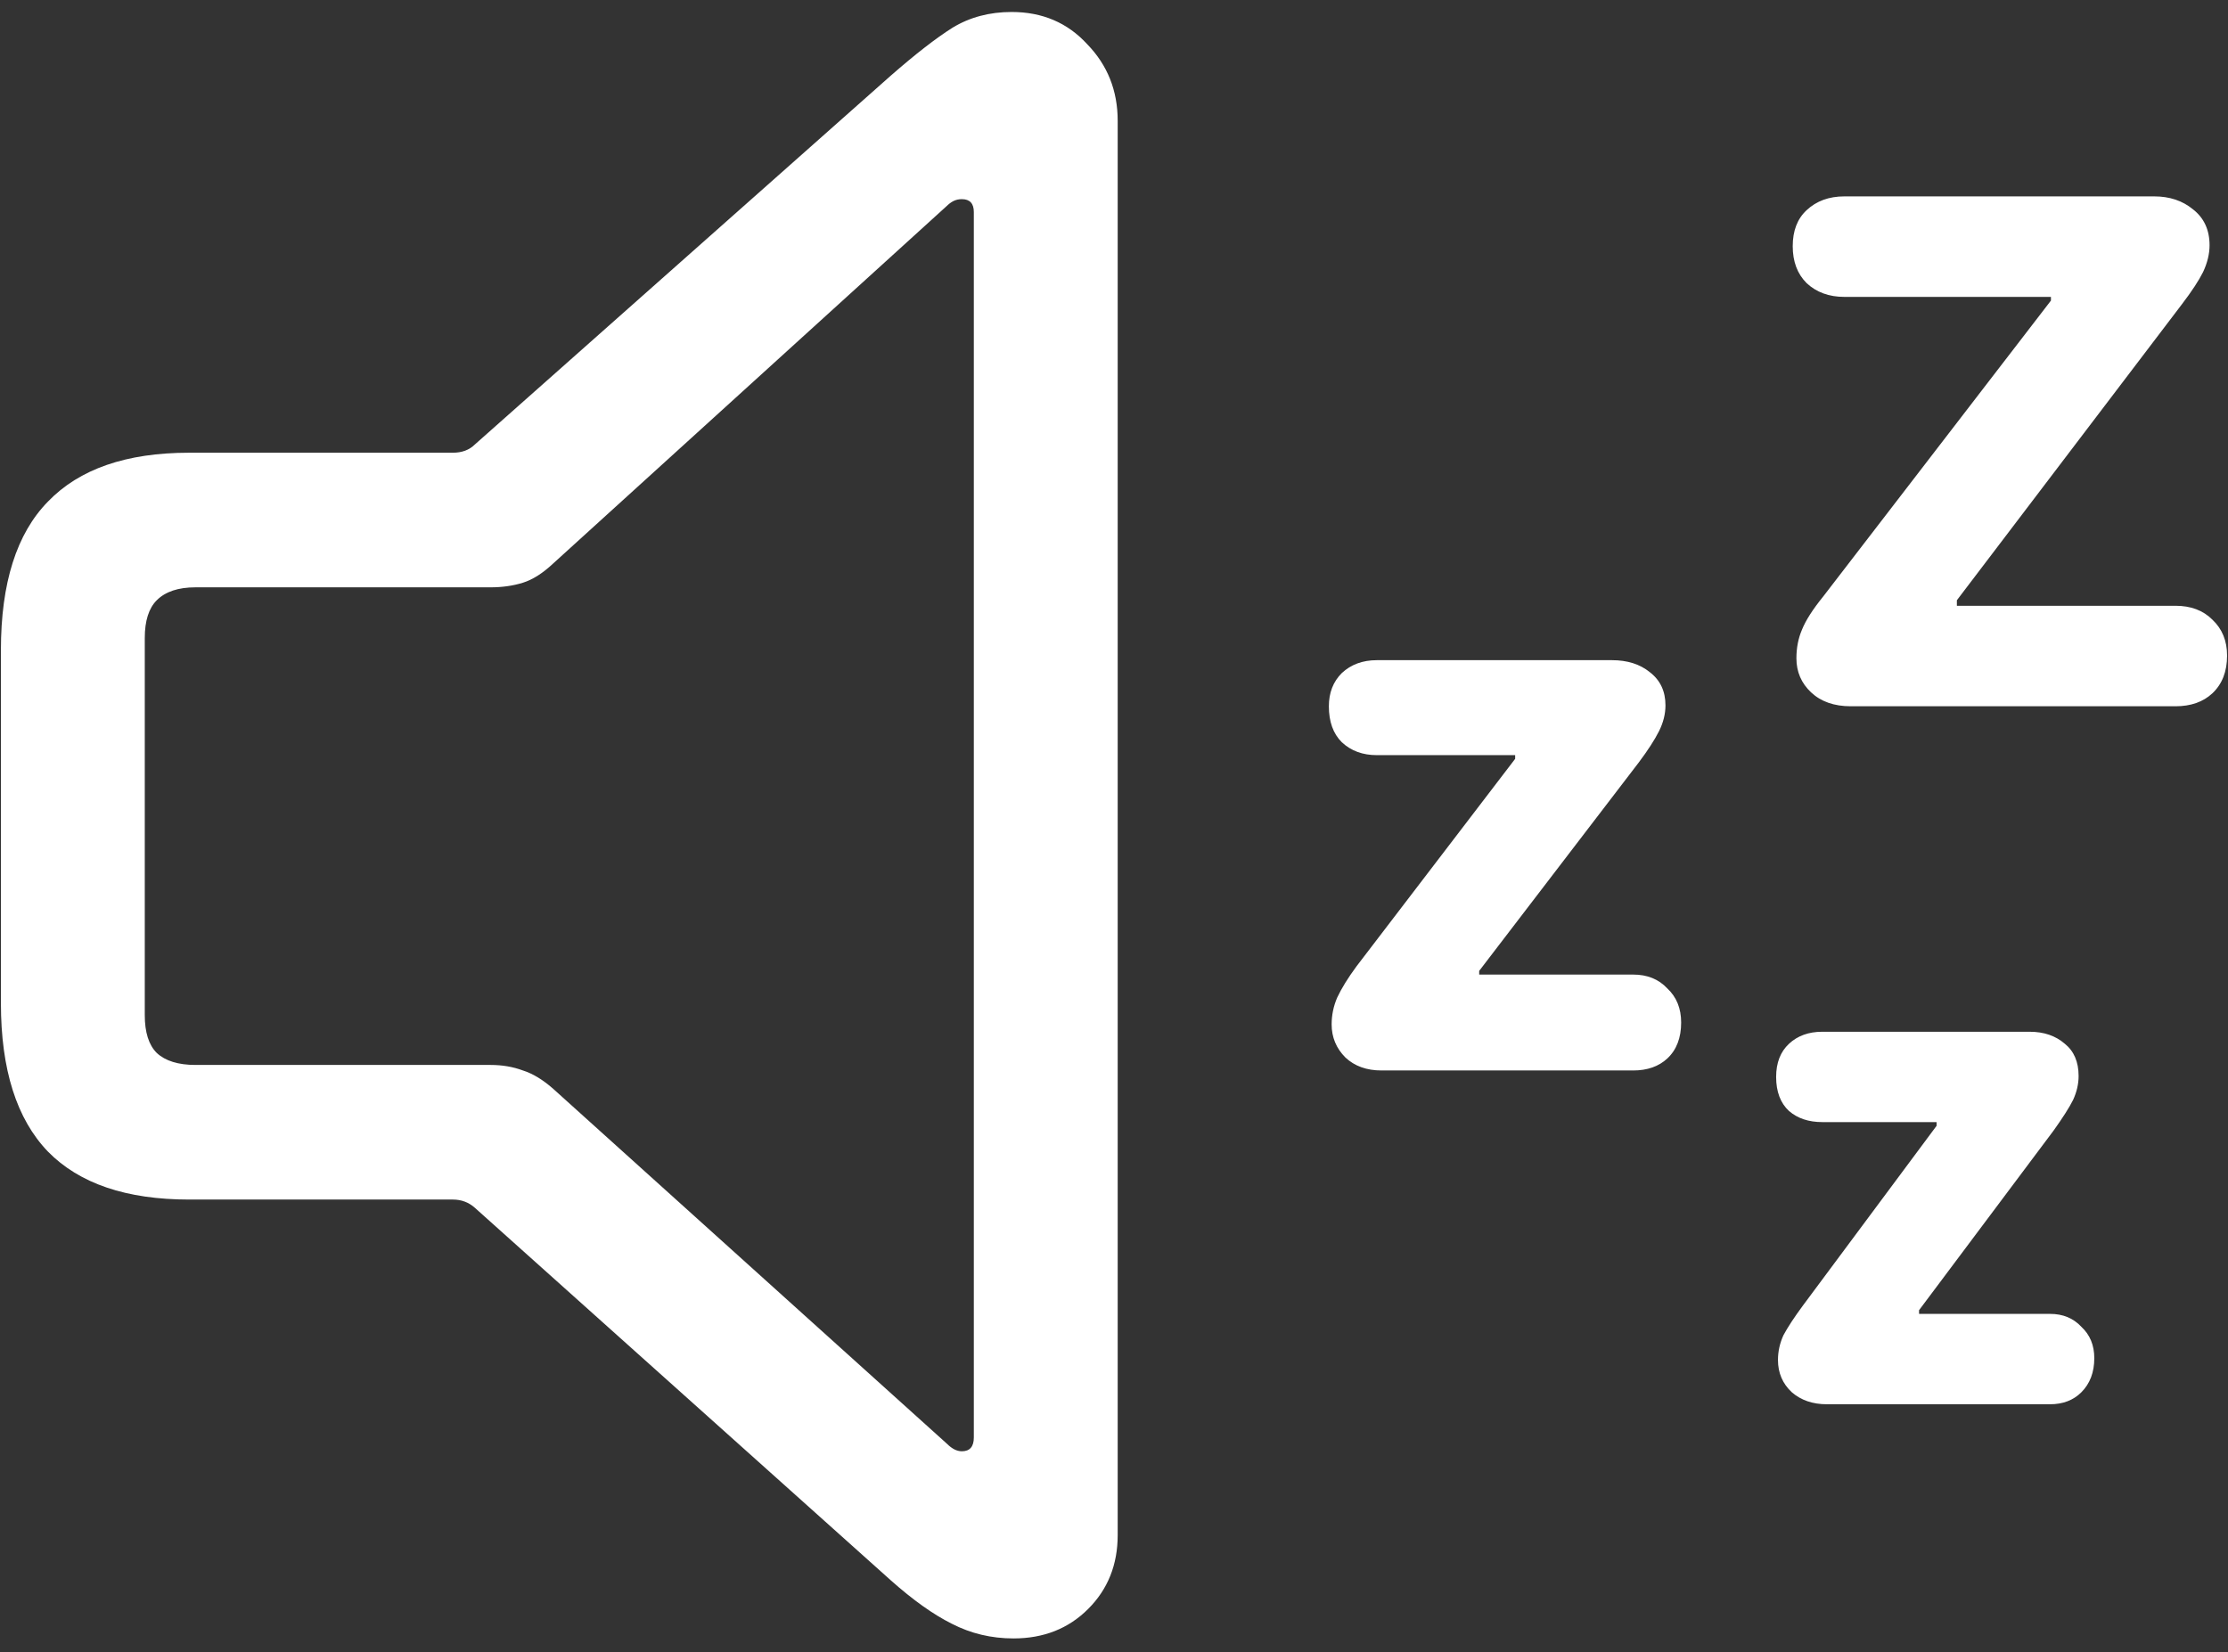 <svg width="151" height="112" viewBox="0 0 151 112" fill="none" xmlns="http://www.w3.org/2000/svg">
<rect x="0" y="0" width="151" height="112" fill="#333333" stroke="none"/>
<path d="M12.812 81.312H30.688C31.271 81.312 31.771 81.5 32.188 81.875L60.375 107.125C61.875 108.458 63.25 109.438 64.5 110.062C65.792 110.729 67.188 111.062 68.688 111.062C70.729 111.062 72.417 110.396 73.75 109.062C75.083 107.729 75.75 106.062 75.75 104.062V8.188C75.75 6.146 75.062 4.417 73.688 3C72.354 1.542 70.646 0.812 68.562 0.812C67.062 0.812 65.729 1.167 64.562 1.875C63.438 2.583 62.042 3.667 60.375 5.125L32.188 30.125C31.812 30.5 31.312 30.688 30.688 30.688H12.812C8.562 30.688 5.375 31.792 3.25 34C1.125 36.167 0.062 39.521 0.062 44.062V68C0.062 72.5 1.125 75.854 3.25 78.062C5.375 80.229 8.562 81.312 12.812 81.312ZM13.25 72.188C12.083 72.188 11.208 71.917 10.625 71.375C10.083 70.833 9.812 69.979 9.812 68.812V43.25C9.812 42.083 10.083 41.229 10.625 40.688C11.208 40.104 12.083 39.812 13.25 39.812H33.25C34.042 39.812 34.771 39.708 35.438 39.5C36.104 39.292 36.792 38.854 37.5 38.188L64.125 14C64.292 13.833 64.458 13.708 64.625 13.625C64.792 13.542 64.979 13.5 65.188 13.5C65.729 13.5 66 13.792 66 14.375V97.438C66 98.062 65.729 98.375 65.188 98.375C64.854 98.375 64.521 98.208 64.188 97.875L37.5 73.812C36.792 73.188 36.104 72.771 35.438 72.562C34.771 72.312 34.042 72.188 33.25 72.188H13.25ZM147.438 41.062H132.625V40.688L147.875 20.625C148.542 19.75 149.021 19.021 149.312 18.438C149.604 17.812 149.75 17.208 149.75 16.625C149.75 15.583 149.375 14.771 148.625 14.188C147.917 13.604 147.042 13.312 146 13.312H125C123.958 13.312 123.104 13.625 122.438 14.25C121.812 14.833 121.5 15.646 121.5 16.688C121.5 17.729 121.812 18.562 122.438 19.188C123.104 19.812 123.958 20.125 125 20.125H139V20.375L123.562 40.438C122.854 41.312 122.375 42.062 122.125 42.688C121.875 43.271 121.75 43.917 121.75 44.625C121.75 45.542 122.083 46.312 122.75 46.938C123.417 47.562 124.312 47.875 125.438 47.875H147.438C148.479 47.875 149.312 47.583 149.938 47C150.604 46.375 150.938 45.521 150.938 44.438C150.938 43.438 150.604 42.625 149.938 42C149.312 41.375 148.479 41.062 147.438 41.062ZM110.688 66.062H100.25V65.812L111.062 51.688C111.688 50.854 112.146 50.146 112.438 49.562C112.729 48.979 112.875 48.396 112.875 47.812C112.875 46.854 112.521 46.104 111.812 45.562C111.146 45.021 110.292 44.75 109.25 44.75H93.312C92.354 44.75 91.562 45.042 90.938 45.625C90.354 46.208 90.062 46.958 90.062 47.875C90.062 48.917 90.354 49.729 90.938 50.312C91.562 50.896 92.354 51.188 93.312 51.188H102.688V51.438L91.938 65.5C91.354 66.292 90.917 67 90.625 67.625C90.375 68.208 90.25 68.812 90.25 69.438C90.25 70.312 90.562 71.062 91.188 71.688C91.812 72.271 92.625 72.562 93.625 72.562H110.688C111.646 72.562 112.417 72.292 113 71.75C113.625 71.167 113.938 70.354 113.938 69.312C113.938 68.354 113.625 67.583 113 67C112.417 66.375 111.646 66.062 110.688 66.062ZM138.938 89.062H130.062V88.812L139.188 76.625C139.812 75.75 140.25 75.062 140.5 74.562C140.75 74.021 140.875 73.479 140.875 72.938C140.875 71.979 140.562 71.25 139.938 70.75C139.312 70.208 138.521 69.938 137.562 69.938H123.5C122.583 69.938 121.833 70.208 121.25 70.75C120.667 71.292 120.375 72.042 120.375 73C120.375 74 120.667 74.771 121.25 75.312C121.833 75.812 122.583 76.062 123.5 76.062H131.25V76.312L122.188 88.5C121.604 89.292 121.167 89.958 120.875 90.5C120.625 91.042 120.5 91.604 120.5 92.188C120.5 93.062 120.812 93.792 121.438 94.375C122.062 94.917 122.854 95.188 123.812 95.188H138.938C139.812 95.188 140.521 94.917 141.062 94.375C141.646 93.792 141.938 93.021 141.938 92.062C141.938 91.188 141.646 90.479 141.062 89.938C140.521 89.354 139.812 89.062 138.938 89.062Z" fill="white"/>
</svg>
